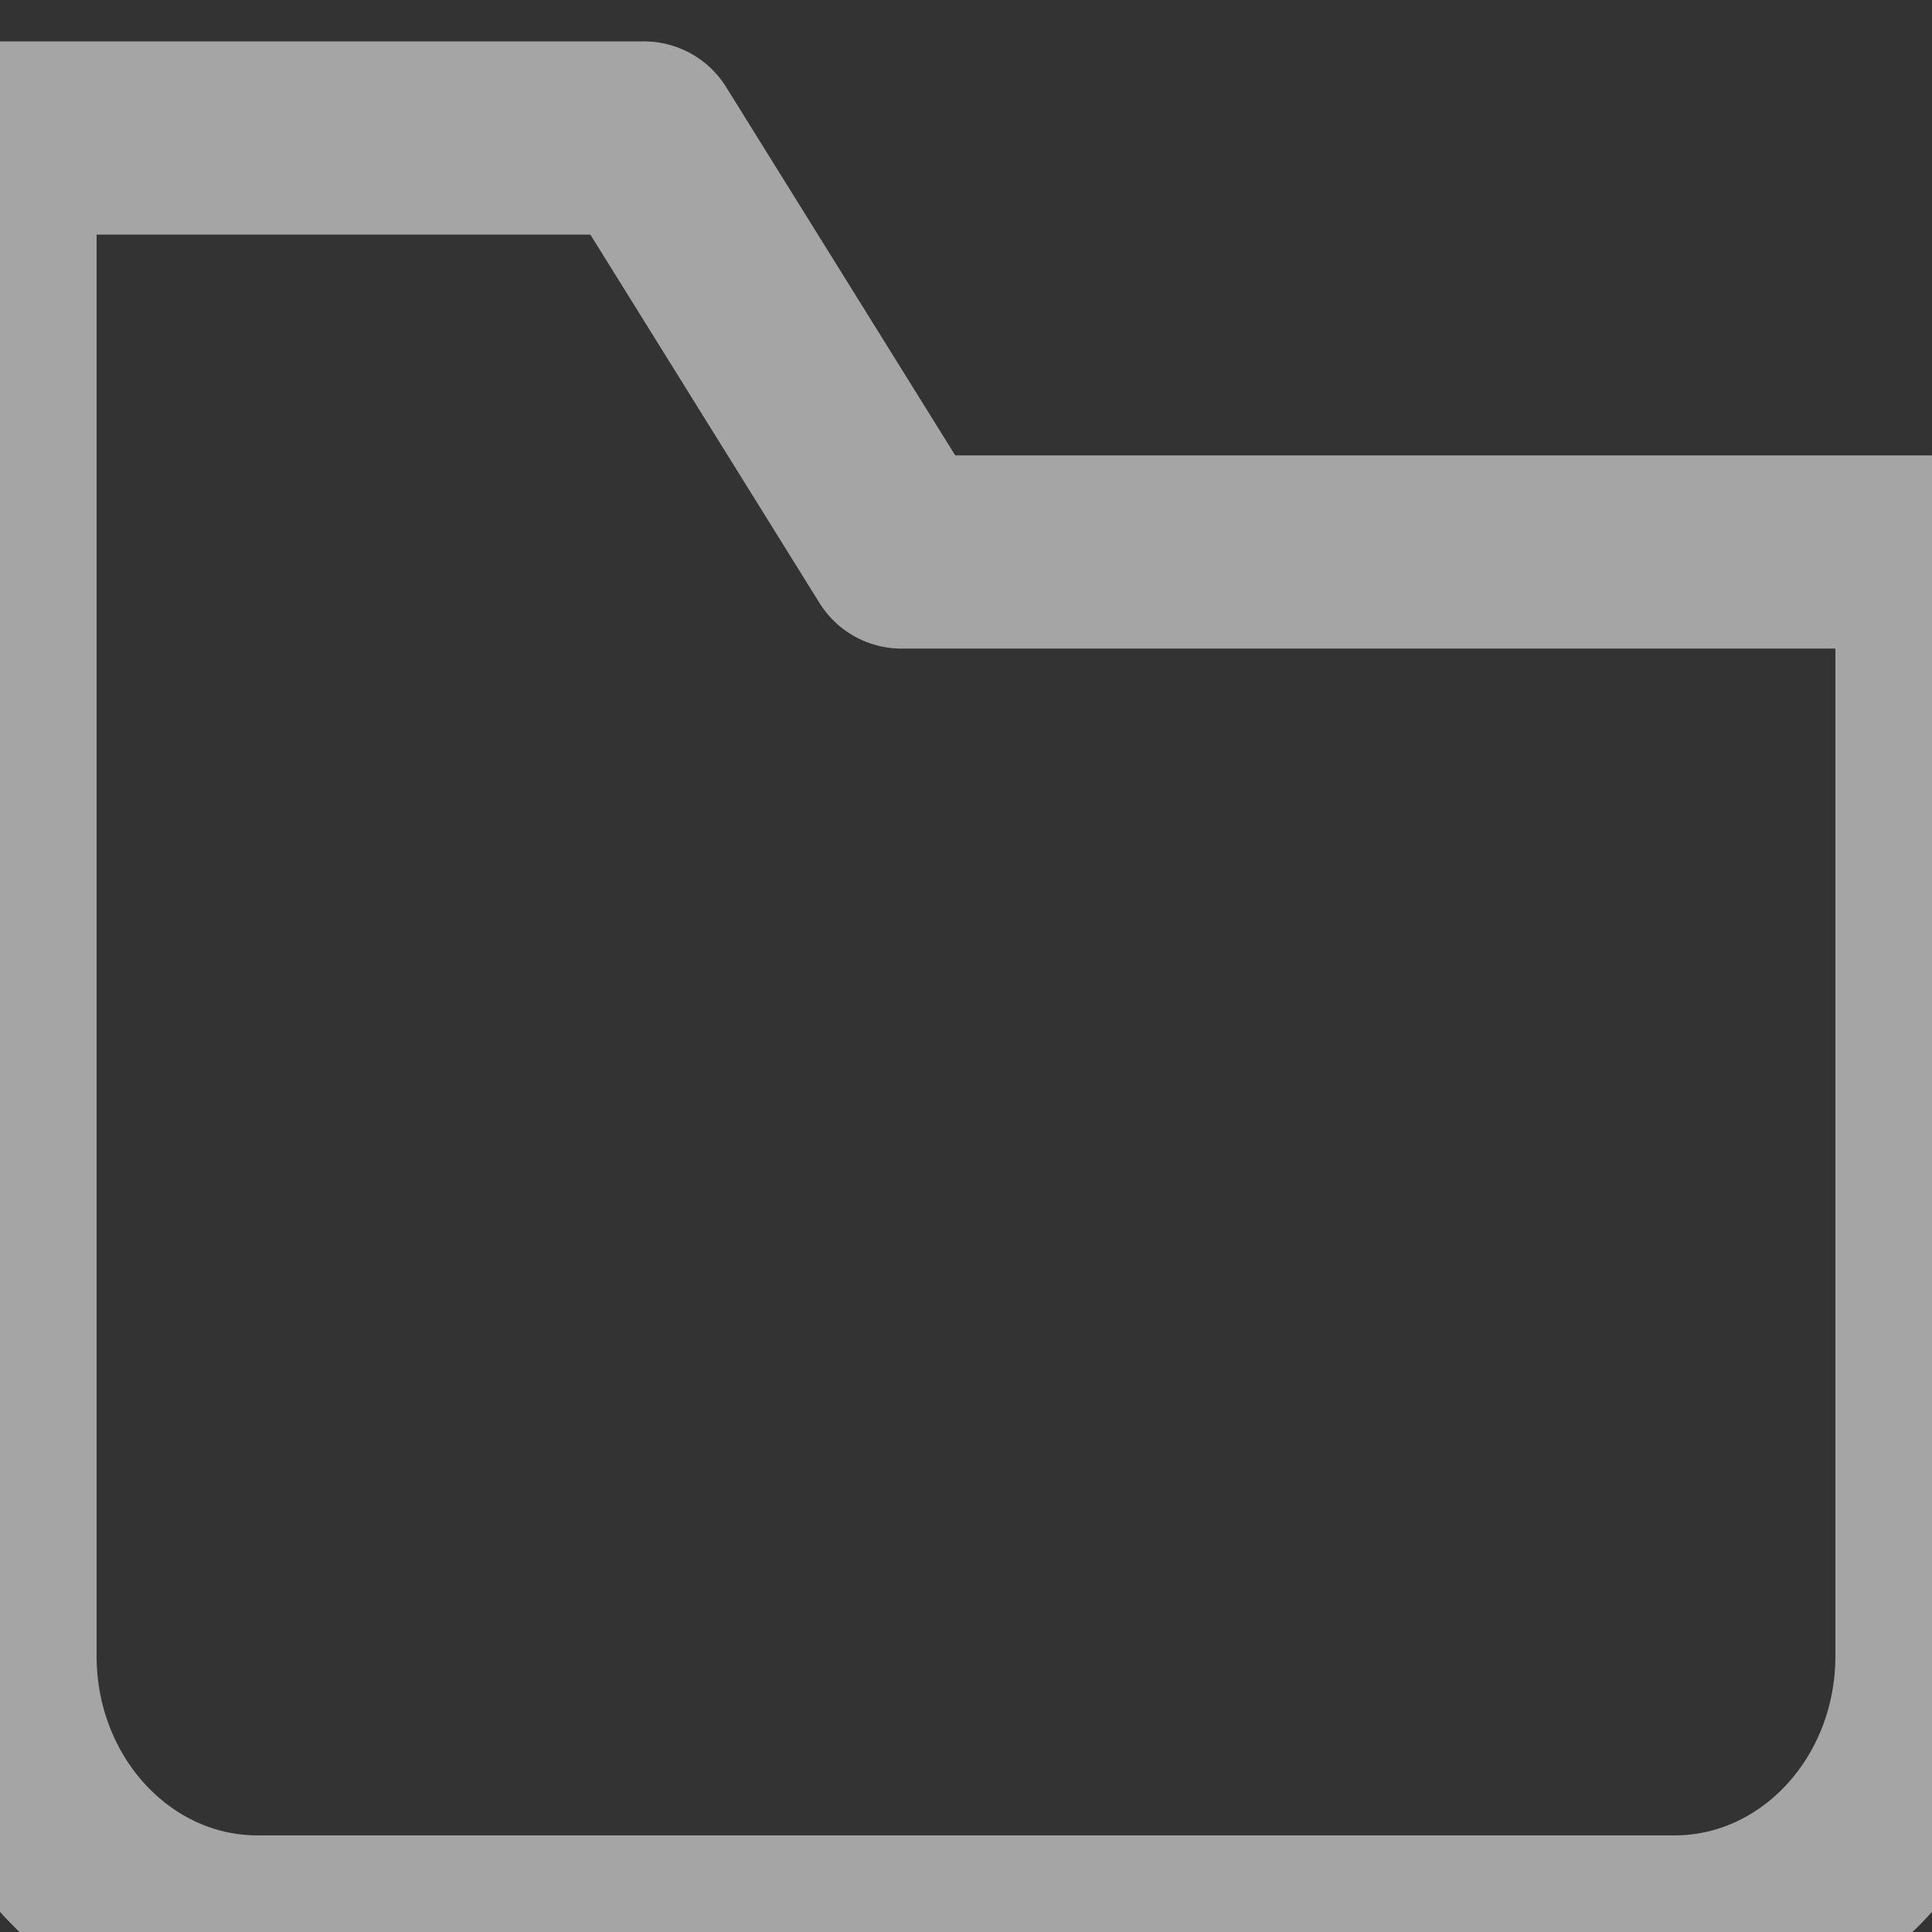 <svg xmlns="http://www.w3.org/2000/svg" width="14" height="14" viewBox="0 0 14 14">
    <rect x="0" y="0" width="14" height="14" fill="#333333" stroke="none"/>
    <g fill="none" fill-rule="evenodd" opacity=".7">
        <g>
            <g>
                <g opacity=".8">
                    <g>
                        <path d="M0 0H14V14H0z" transform="translate(-26 -120) translate(0 48) translate(25 69) translate(1 3)"/>
                        <path stroke="#FFF" stroke-linecap="round" stroke-linejoin="round" stroke-width="1.4" d="M6.533 4L4.667 1H0v11c0 1.105.835 2 1.867 2h10.266C13.165 14 14 13.105 14 12V4H6.533z" transform="translate(-26 -120) translate(0 48) translate(25 69) translate(1 3)"/>
                    </g>
                </g>
            </g>
        </g>
    </g>
</svg>
